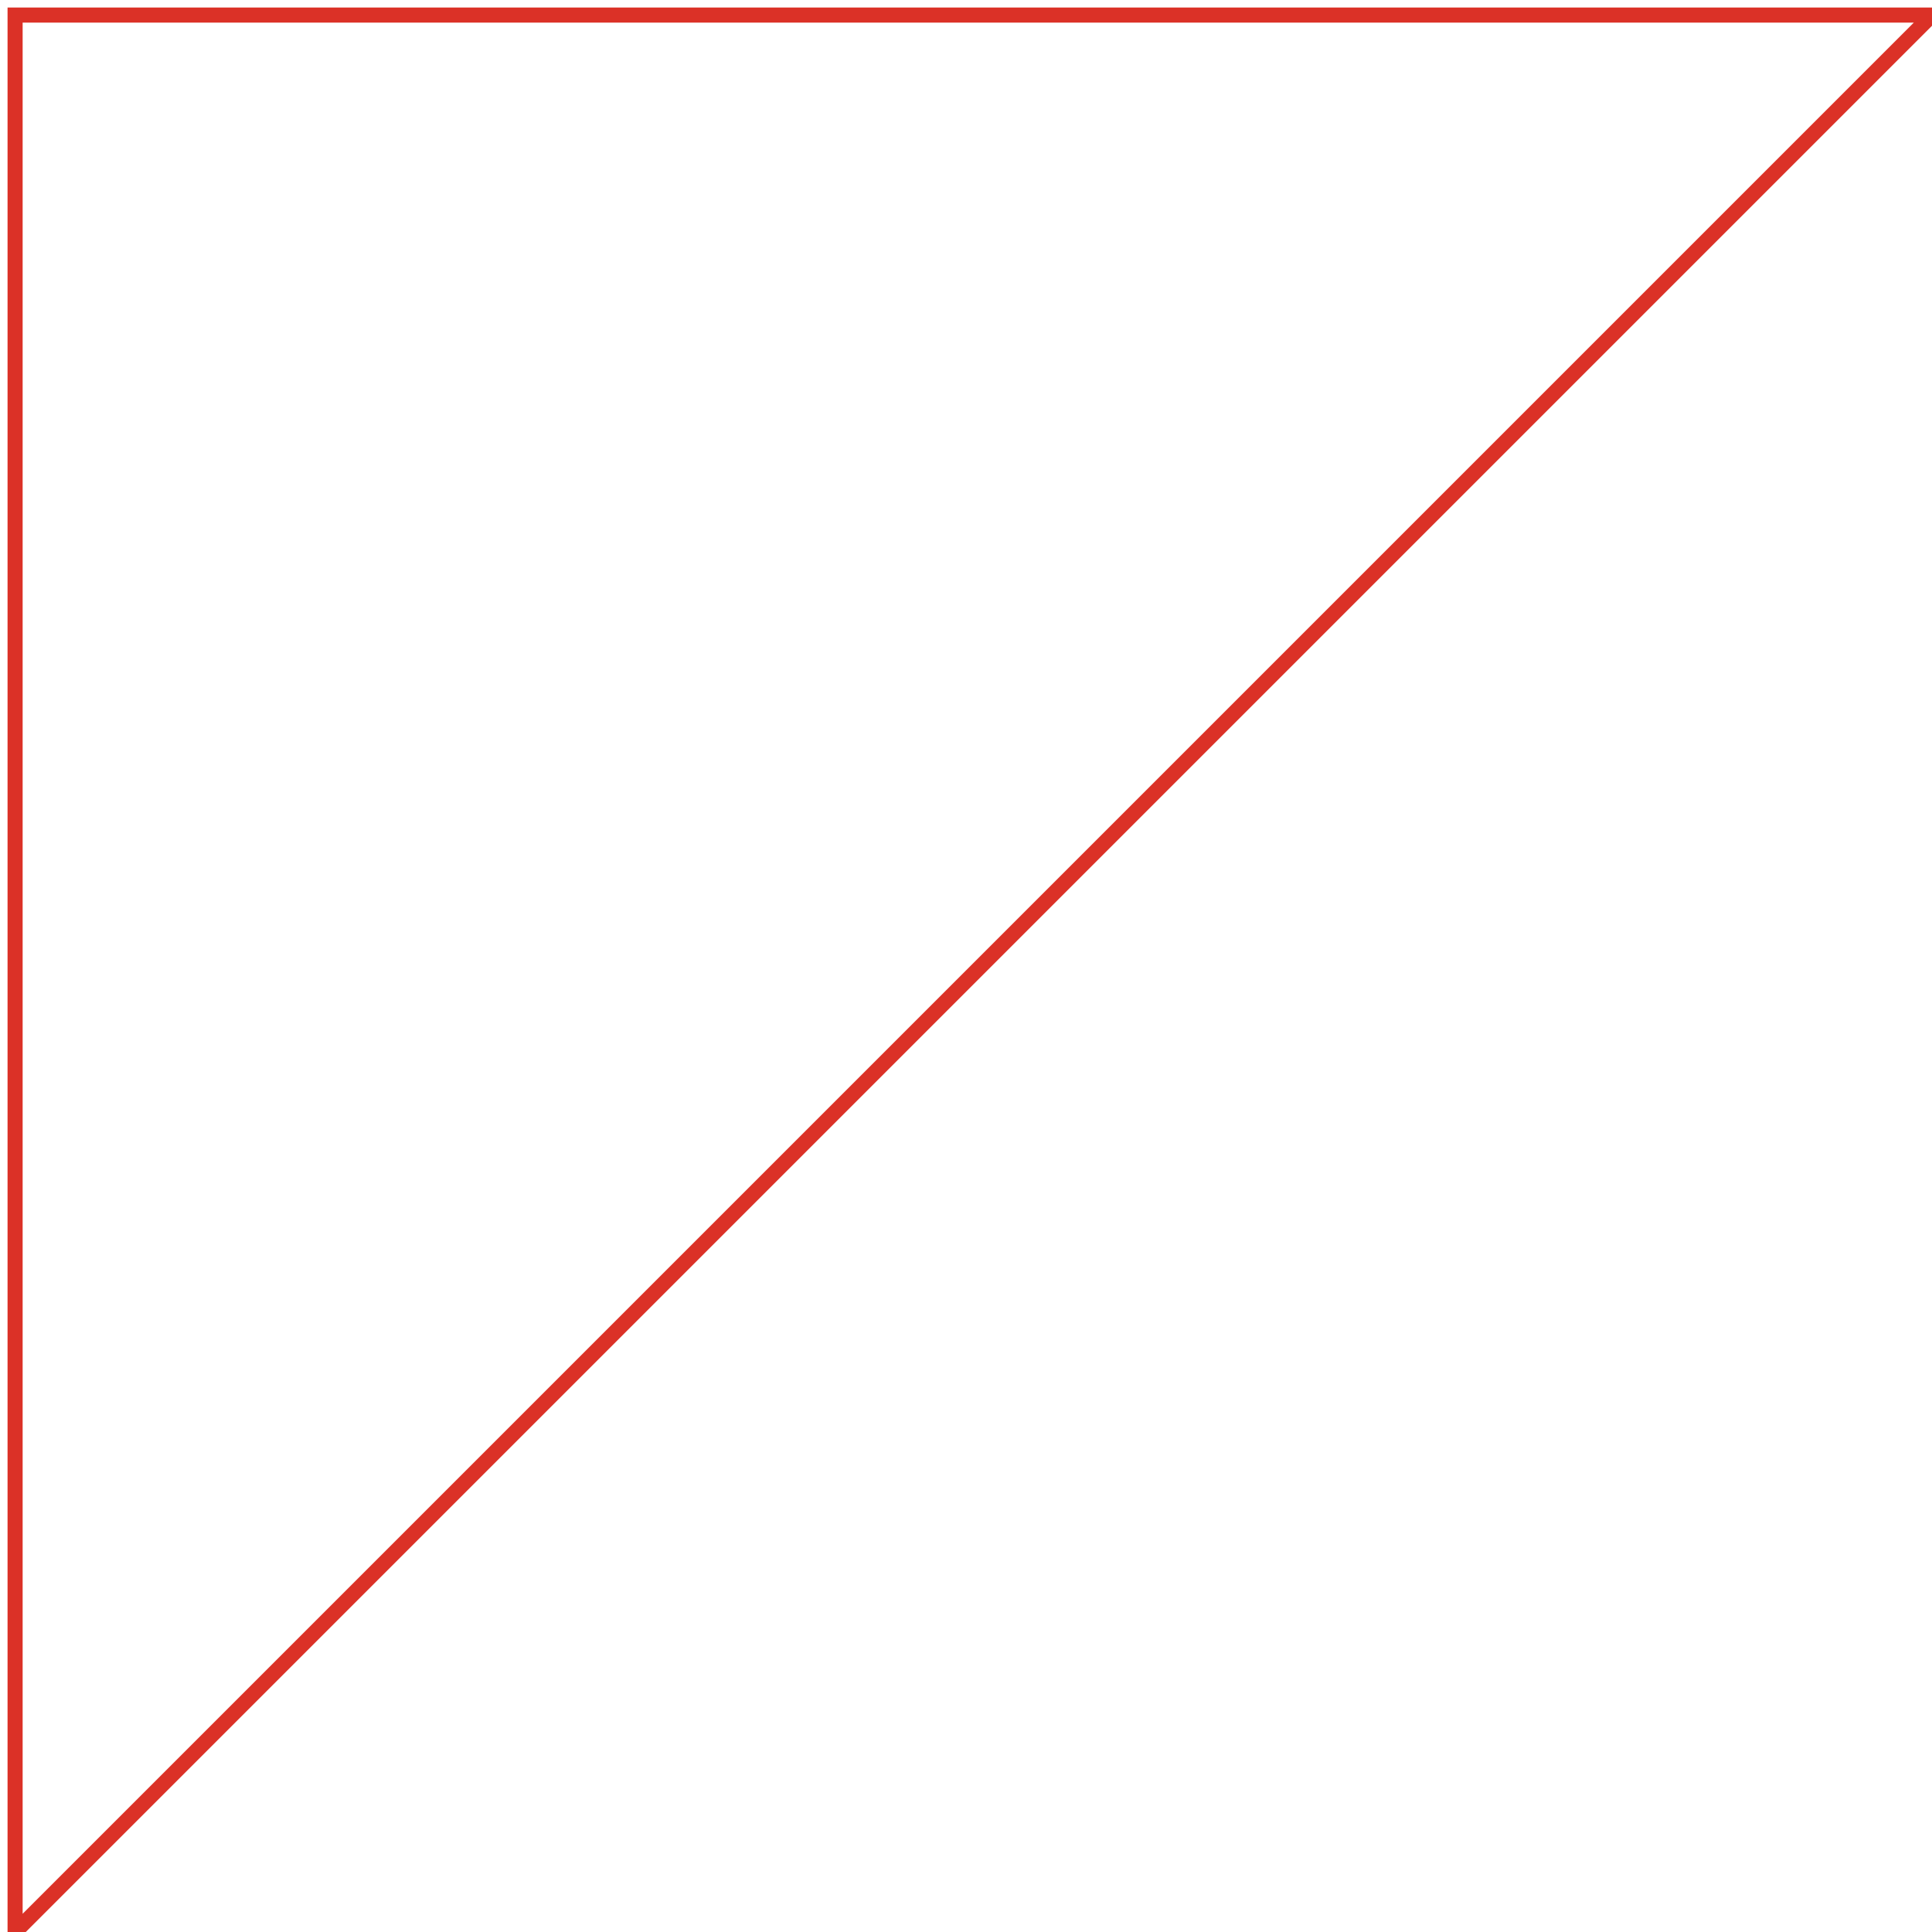 <?xml version="1.0" encoding="UTF-8" standalone="no"?>
<!DOCTYPE svg PUBLIC "-//W3C//DTD SVG 1.1//EN" "http://www.w3.org/Graphics/SVG/1.1/DTD/svg11.dtd">
<svg version="1.1" xmlns="http://www.w3.org/2000/svg" xmlns:xlink="http://www.w3.org/1999/xlink" preserveAspectRatio="xMidYMid meet" viewBox="0 0 128 128" width="128" height="128"><defs><path d="M1 1L128 1L1 128L1 1Z" id="abGGcqTl"></path></defs><g><g><g><g><use xlink:href="#abGGcqTl" opacity="1" fill-opacity="0" stroke="#db3127" stroke-width="1" stroke-opacity="1"></use></g></g></g></g></svg>